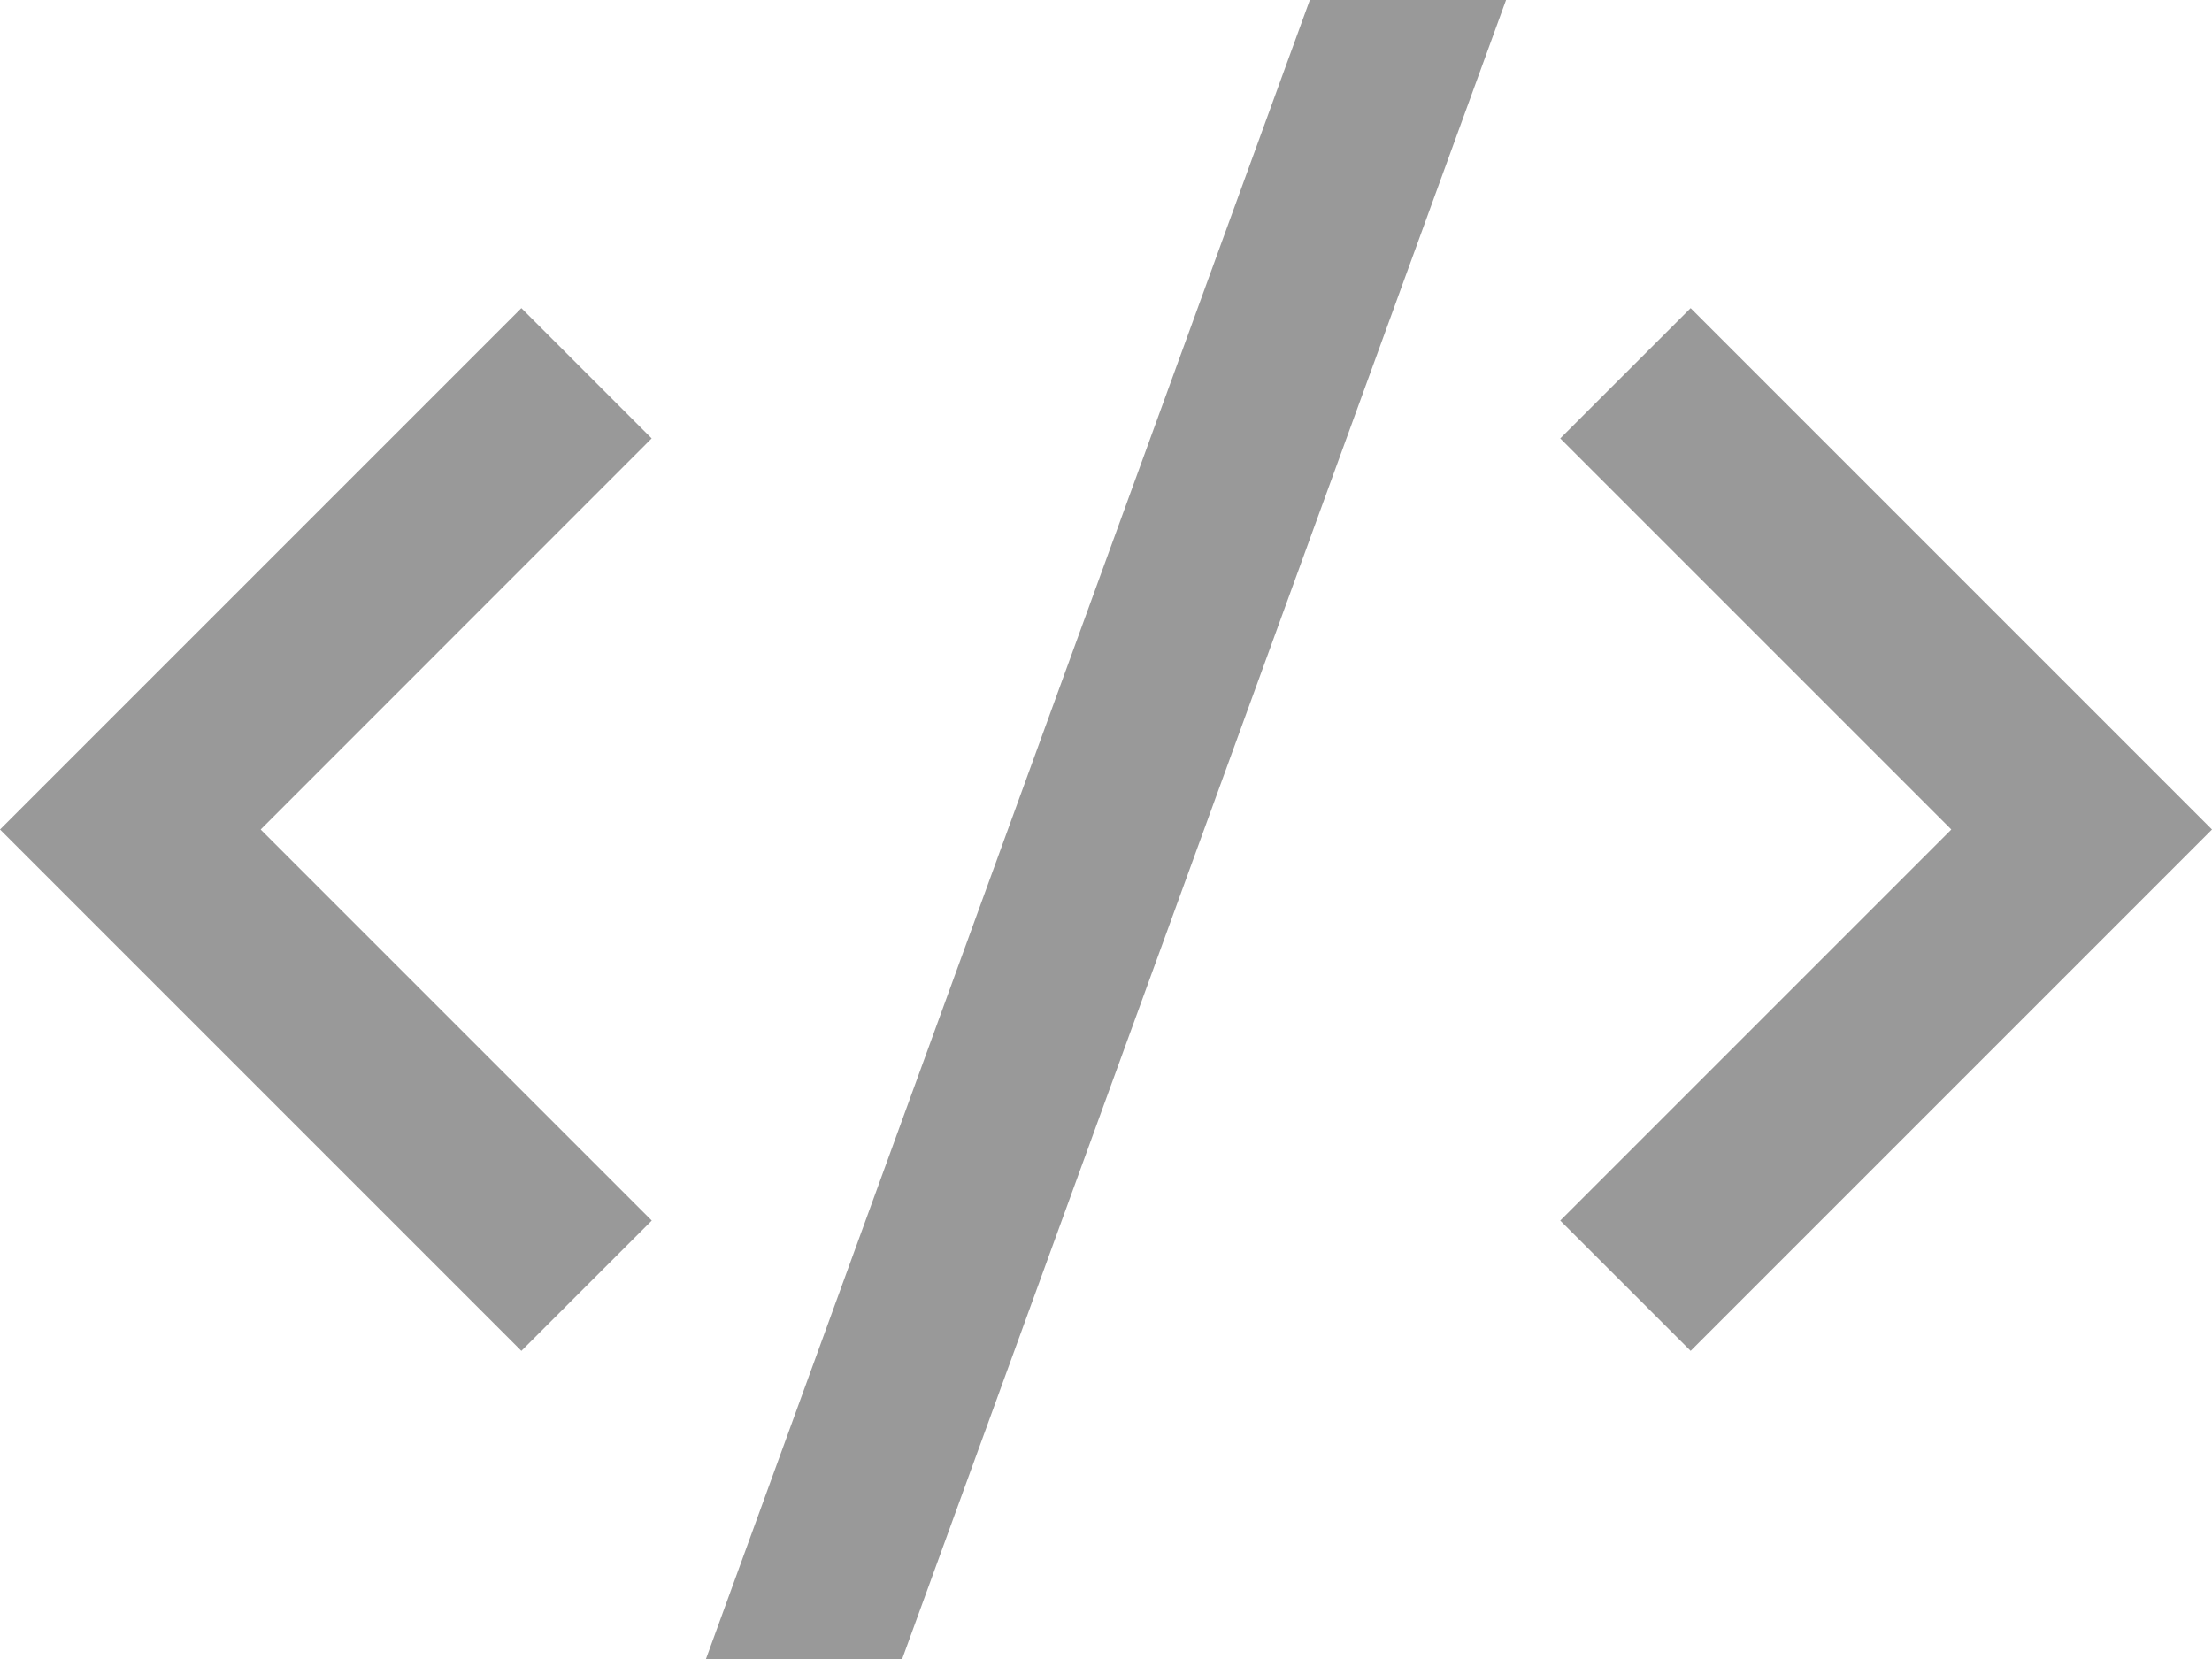 <svg width="20" height="15" viewBox="0 0 20 15" fill="none" xmlns="http://www.w3.org/2000/svg">
<path d="M20 7.5L15.286 12.214L14.107 11.036L17.643 7.5L14.107 3.964L15.286 2.786L20 7.5ZM2.357 7.5L5.893 11.036L4.714 12.214L0 7.5L4.714 2.786L5.892 3.964L2.357 7.5ZM8.157 15H6.383L11.843 0H13.617L8.157 15Z" fill="#999999"/>
</svg>
